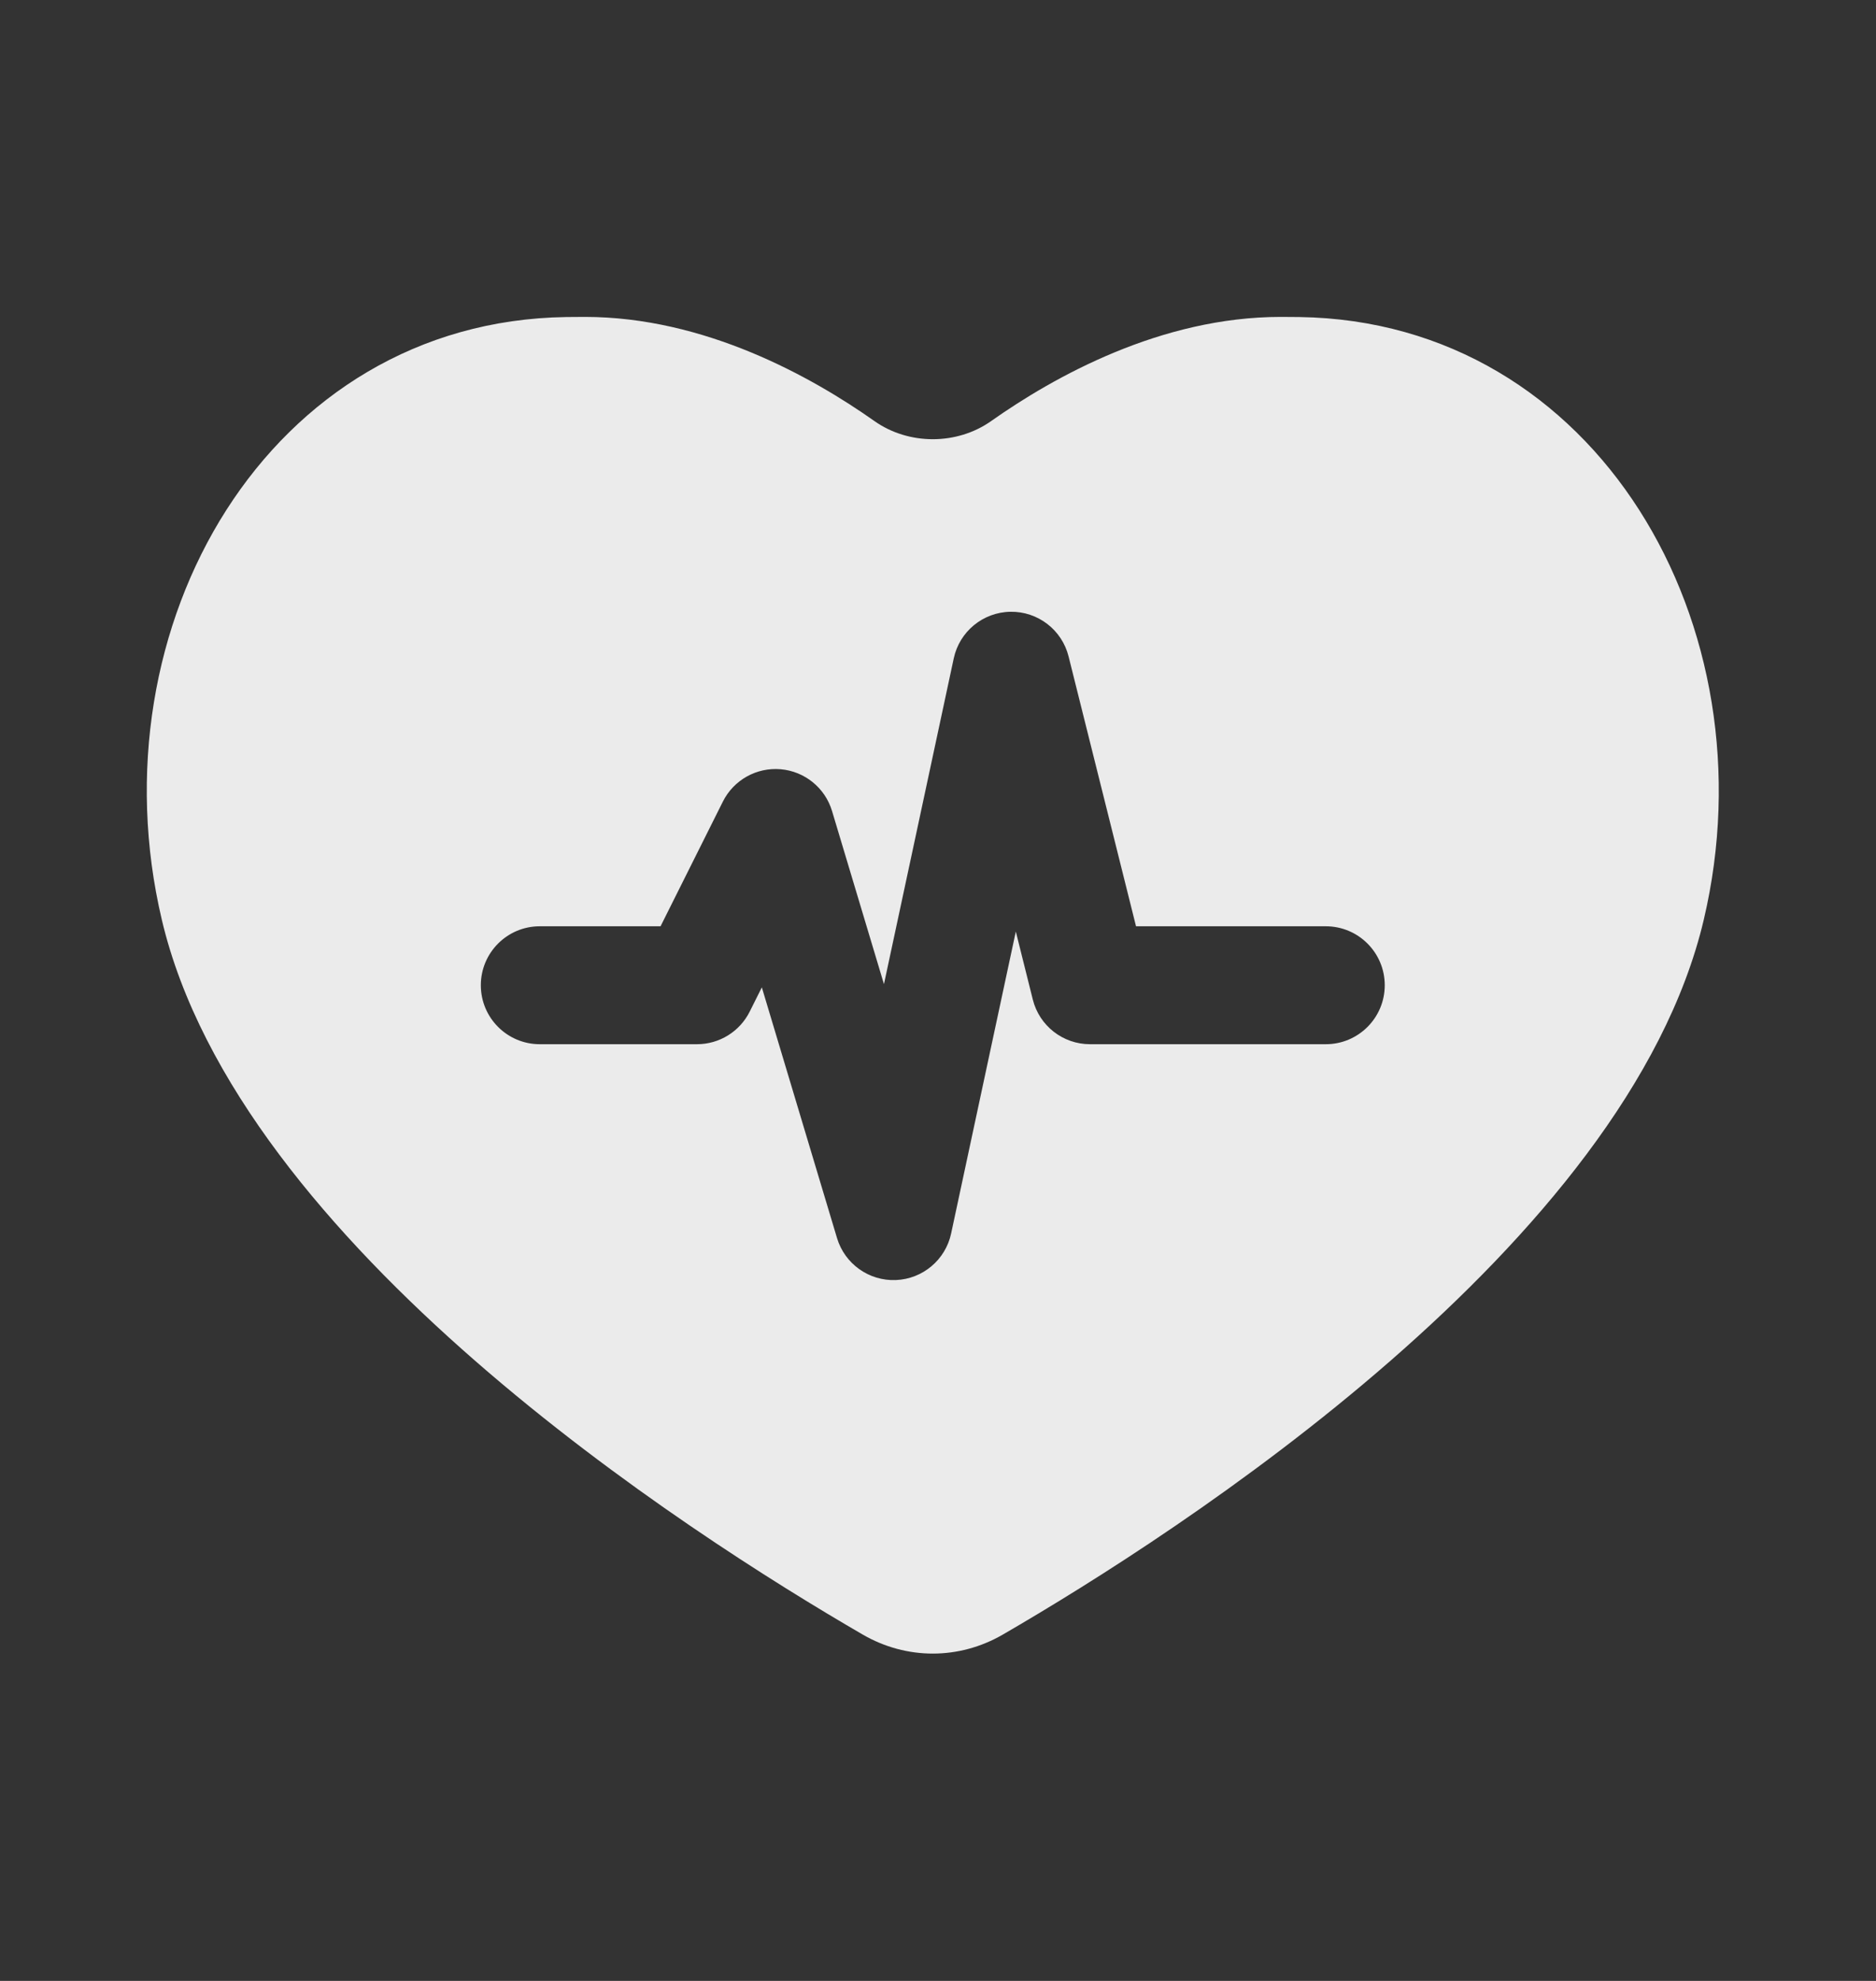 <svg width="180" height="190" viewBox="0 0 180 190" fill="none" xmlns="http://www.w3.org/2000/svg">
<rect x="0" y="0" width="180" height="190" fill="#333333" stroke="none"/>
<path fill-rule="evenodd" clip-rule="evenodd" d="M96.225 156.778C113.044 147.03 156.111 119.398 163.472 88.225C170.119 60.077 153.249 30.829 124.681 30.409C124.091 30.4 123.493 30.396 122.886 30.396C111.385 30.396 101.118 36.14 95.099 40.387C91.811 42.707 87.189 42.707 83.901 40.387C77.882 36.14 67.615 30.396 56.114 30.396C55.507 30.396 54.909 30.4 54.319 30.409C25.751 30.829 8.88 60.077 15.528 88.225C22.889 119.398 65.956 147.03 82.775 156.778C86.975 159.213 92.024 159.213 96.225 156.778ZM102.529 62.962C101.891 60.409 99.577 58.633 96.946 58.678C94.315 58.722 92.062 60.575 91.511 63.148L84.815 94.394L79.834 77.791C79.168 75.57 77.213 73.981 74.903 73.781C72.593 73.582 70.395 74.813 69.358 76.887L63.379 88.844H51.792C48.668 88.844 46.135 91.376 46.135 94.5C46.135 97.624 48.668 100.156 51.792 100.156H66.875C69.017 100.156 70.976 98.946 71.934 97.029L73.097 94.703L80.311 118.75C81.053 121.224 83.376 122.88 85.956 122.777C88.536 122.673 90.719 120.835 91.26 118.31L97.466 89.35L99.096 95.872C99.725 98.39 101.988 100.156 104.583 100.156H127.208C130.332 100.156 132.865 97.624 132.865 94.5C132.865 91.376 130.332 88.844 127.208 88.844H109L102.529 62.962Z" fill="#EBEBEB"/>
</svg>
